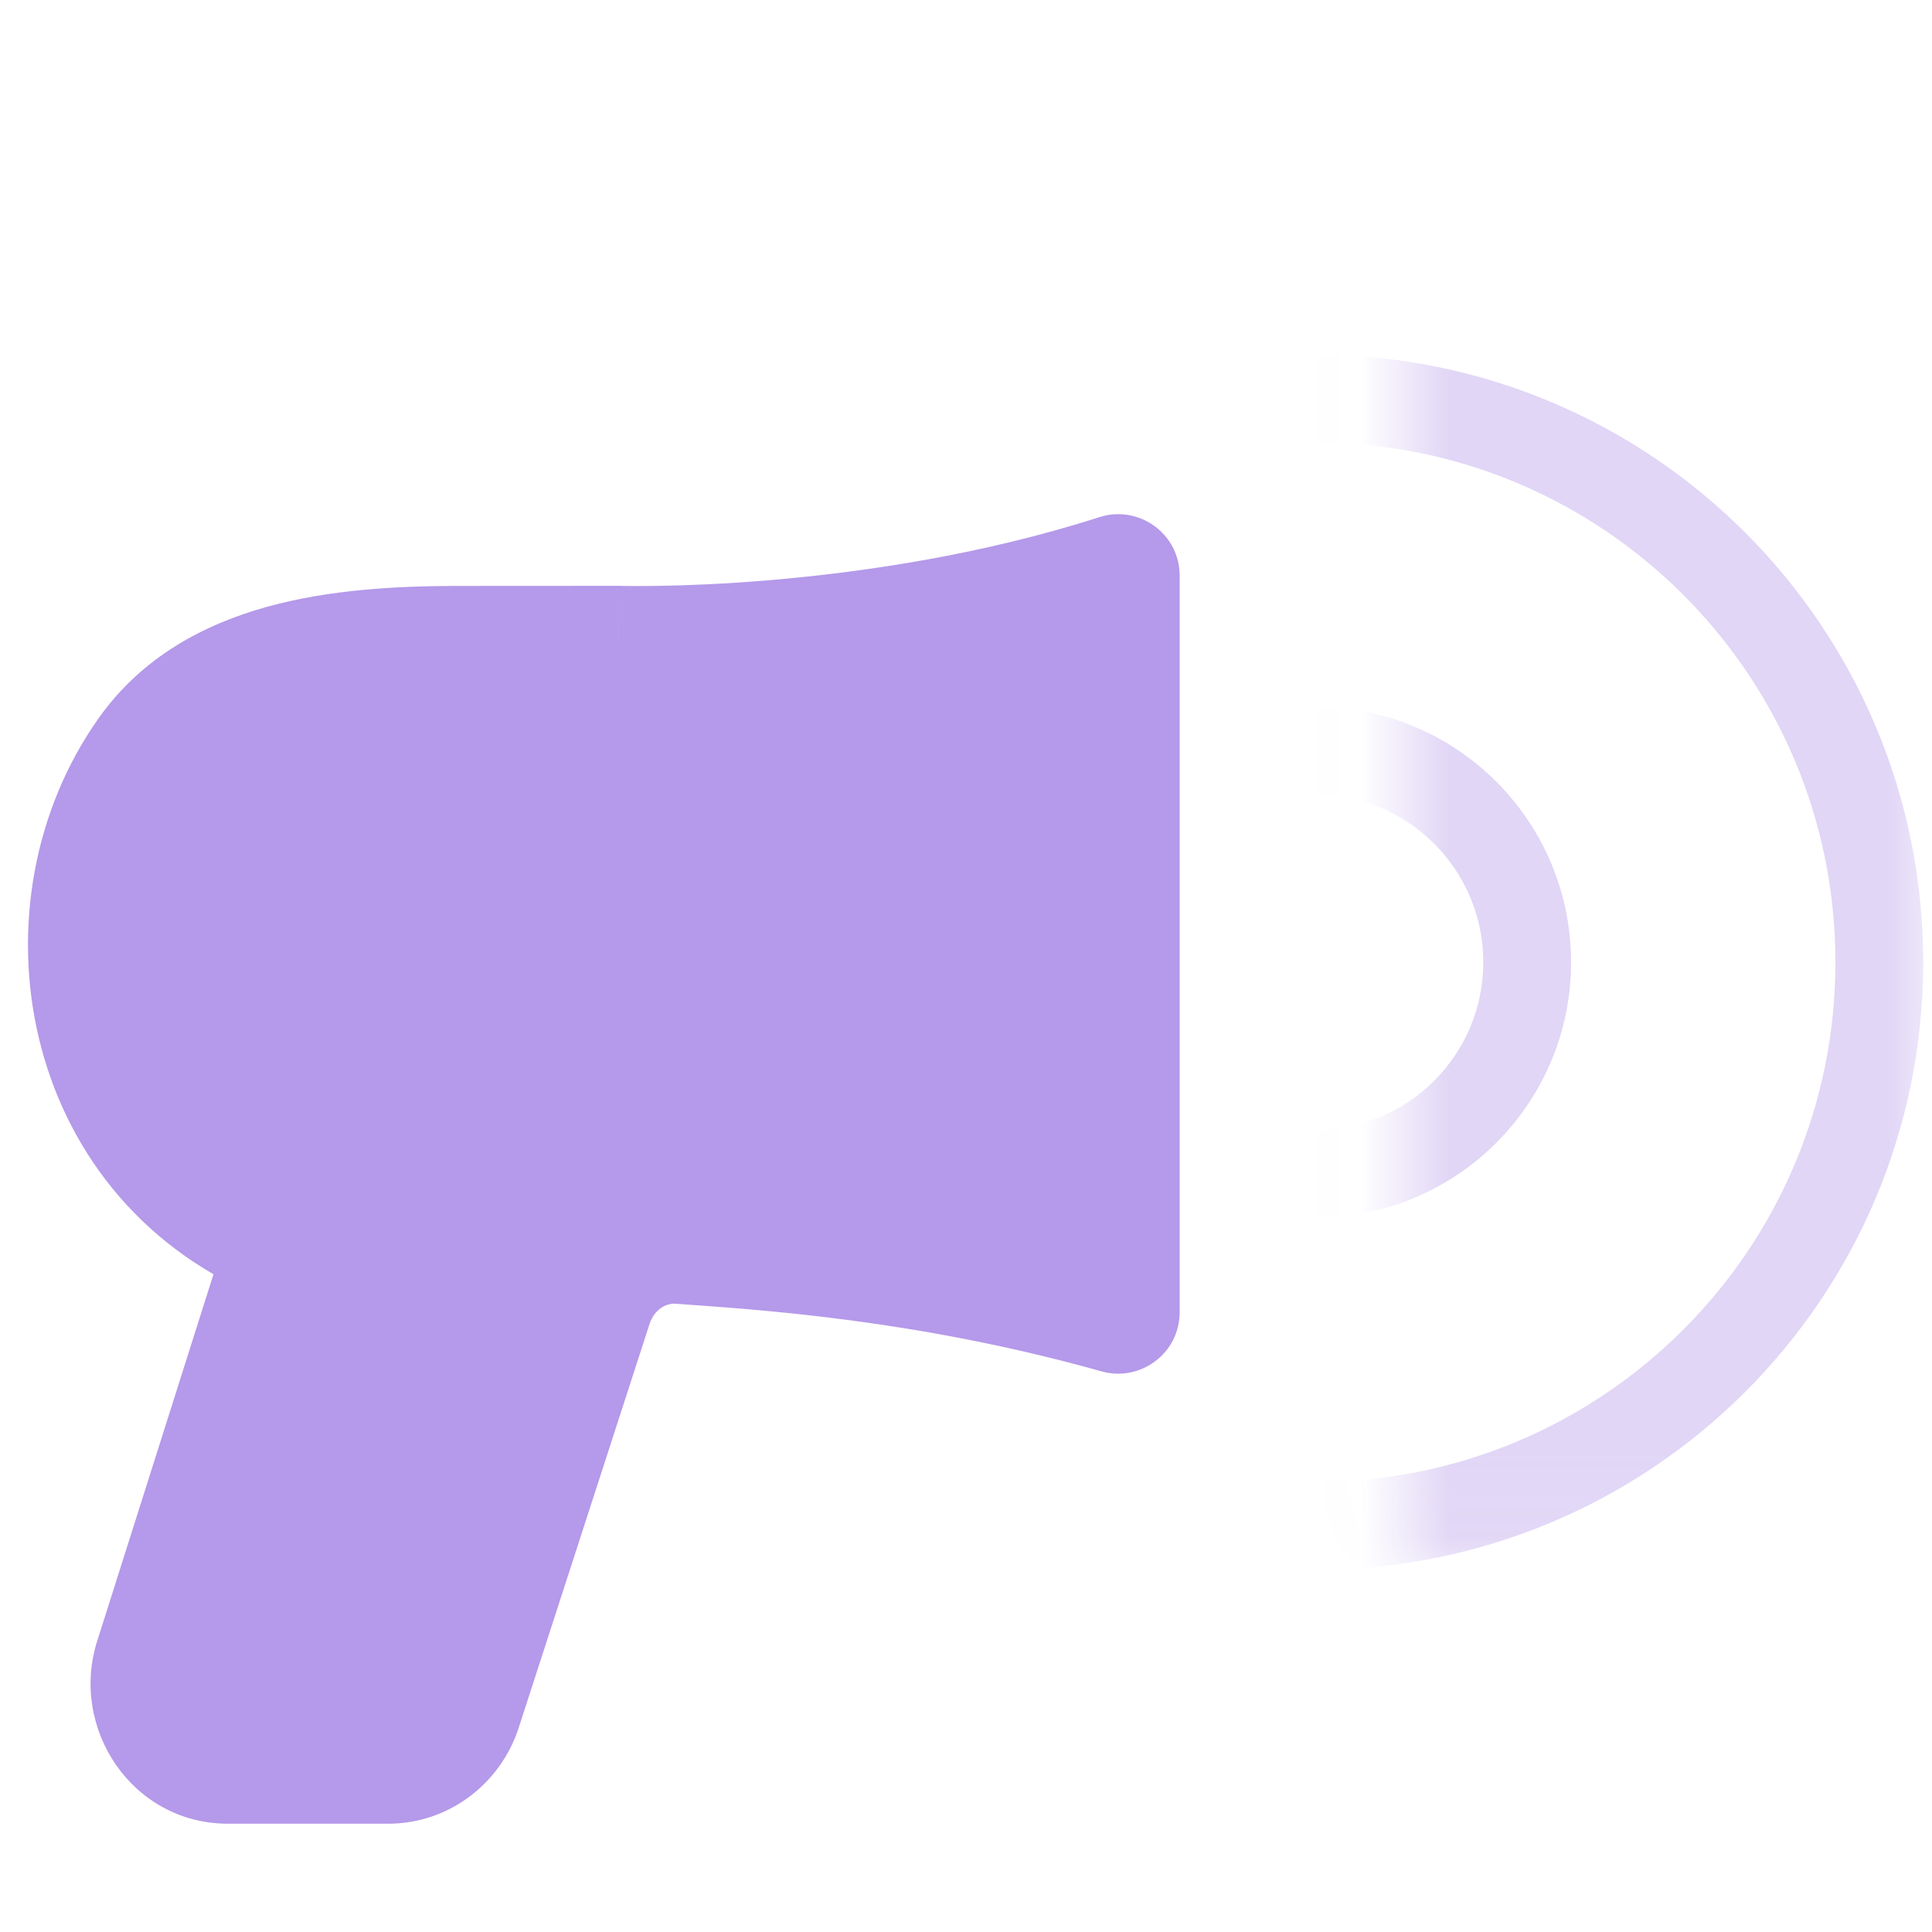 <svg width="22" height="22" viewBox="0 0 22 22" fill="none" xmlns="http://www.w3.org/2000/svg">
<path d="M12.705 15.039C12.769 15.057 12.833 15.009 12.833 14.942V6.555C12.833 6.487 12.766 6.439 12.701 6.46C9.893 7.363 7.046 7.271 7.046 7.271L5.207 7.272C3.87 7.273 2.391 7.431 1.616 8.521C0.317 10.347 0.824 13.214 3.158 14.203L1.681 18.861C1.473 19.503 1.938 20.167 2.596 20.167H4.421C4.836 20.167 5.205 19.893 5.336 19.488L6.826 14.893C6.957 14.488 7.325 14.217 7.739 14.247C8.653 14.314 10.521 14.425 12.705 15.039Z" fill="#B599EA"/>
<path d="M7.739 14.247L7.695 14.846H7.695L7.739 14.247ZM1.681 18.861L2.252 19.046L2.253 19.042L1.681 18.861ZM3.158 14.203L3.73 14.384C3.824 14.089 3.677 13.771 3.392 13.65L3.158 14.203ZM7.046 7.271L7.065 6.671L7.055 6.671L7.045 6.671L7.046 7.271ZM12.705 15.039L12.543 15.616L12.705 15.039ZM12.701 6.46L12.885 7.031L12.701 6.46ZM12.233 6.555V14.942H13.433V6.555H12.233ZM12.867 14.461C10.619 13.829 8.696 13.715 7.782 13.649L7.695 14.846C8.61 14.912 10.424 15.021 12.543 15.616L12.867 14.461ZM6.255 14.708L4.765 19.303L5.907 19.673L7.396 15.078L6.255 14.708ZM4.421 19.567H2.596V20.767H4.421V19.567ZM2.253 19.042L3.73 14.384L2.586 14.021L1.109 18.68L2.253 19.042ZM5.208 7.872L7.046 7.871L7.045 6.671L5.207 6.672L5.208 7.872ZM7.046 7.271C7.026 7.871 7.026 7.871 7.026 7.871C7.027 7.871 7.027 7.871 7.027 7.871C7.027 7.871 7.027 7.871 7.028 7.871C7.028 7.871 7.029 7.871 7.03 7.871C7.032 7.871 7.035 7.871 7.038 7.871C7.044 7.871 7.054 7.871 7.066 7.872C7.089 7.872 7.124 7.873 7.168 7.873C7.256 7.874 7.384 7.874 7.545 7.871C7.867 7.865 8.324 7.848 8.871 7.802C9.961 7.71 11.423 7.501 12.885 7.031L12.518 5.889C11.171 6.322 9.805 6.518 8.77 6.606C8.253 6.65 7.823 6.666 7.524 6.671C7.374 6.674 7.257 6.674 7.179 6.673C7.14 6.673 7.11 6.672 7.091 6.672C7.081 6.672 7.074 6.672 7.07 6.671C7.068 6.671 7.066 6.671 7.065 6.671C7.065 6.671 7.065 6.671 7.065 6.671C7.065 6.671 7.065 6.671 7.065 6.671C7.065 6.671 7.065 6.671 7.065 6.671C7.065 6.671 7.065 6.671 7.046 7.271ZM3.392 13.65C1.459 12.831 0.998 10.426 2.105 8.868L1.127 8.173C-0.363 10.269 0.19 13.597 2.924 14.755L3.392 13.65ZM2.596 19.567C2.369 19.567 2.162 19.323 2.252 19.046L1.11 18.676C0.784 19.683 1.507 20.767 2.596 20.767V19.567ZM4.765 19.303C4.712 19.47 4.567 19.567 4.421 19.567V20.767C5.105 20.767 5.698 20.317 5.907 19.673L4.765 19.303ZM7.782 13.649C7.064 13.597 6.462 14.069 6.255 14.708L7.396 15.078C7.452 14.908 7.585 14.838 7.695 14.846L7.782 13.649ZM5.207 6.672C4.523 6.673 3.754 6.712 3.04 6.91C2.32 7.11 1.618 7.482 1.127 8.173L2.105 8.868C2.389 8.469 2.814 8.218 3.361 8.066C3.915 7.913 4.554 7.873 5.208 7.872L5.207 6.672ZM12.233 14.942C12.233 14.605 12.554 14.373 12.867 14.461L12.543 15.616C12.984 15.74 13.433 15.412 13.433 14.942H12.233ZM13.433 6.555C13.433 6.074 12.964 5.745 12.518 5.889L12.885 7.031C12.569 7.133 12.233 6.9 12.233 6.555H13.433Z" fill="#B599EA"/>
<mask id="mask0_11187_40060" style="mask-type:alpha" maskUnits="userSpaceOnUse" x="15" y="2" width="7" height="16">
<path d="M15.985 2.937H22V17.947H15.985V2.937Z" fill="white"/>
</mask>
<g mask="url(#mask0_11187_40060)">
<path opacity="0.4" d="M21.4 10.957C21.4 14.502 18.527 17.375 14.982 17.375C11.438 17.375 8.565 14.502 8.565 10.957C8.565 7.413 11.438 4.539 14.982 4.539C18.527 4.539 21.4 7.413 21.4 10.957Z" stroke="#B599EA" strokeWidth="1.2"/>
<path opacity="0.4" d="M17.39 10.957C17.39 12.287 16.312 13.365 14.982 13.365C13.652 13.365 12.575 12.287 12.575 10.957C12.575 9.627 13.652 8.549 14.982 8.549C16.312 8.549 17.39 9.627 17.39 10.957Z" stroke="#B599EA" strokeWidth="1.2"/>
</g>
</svg>
